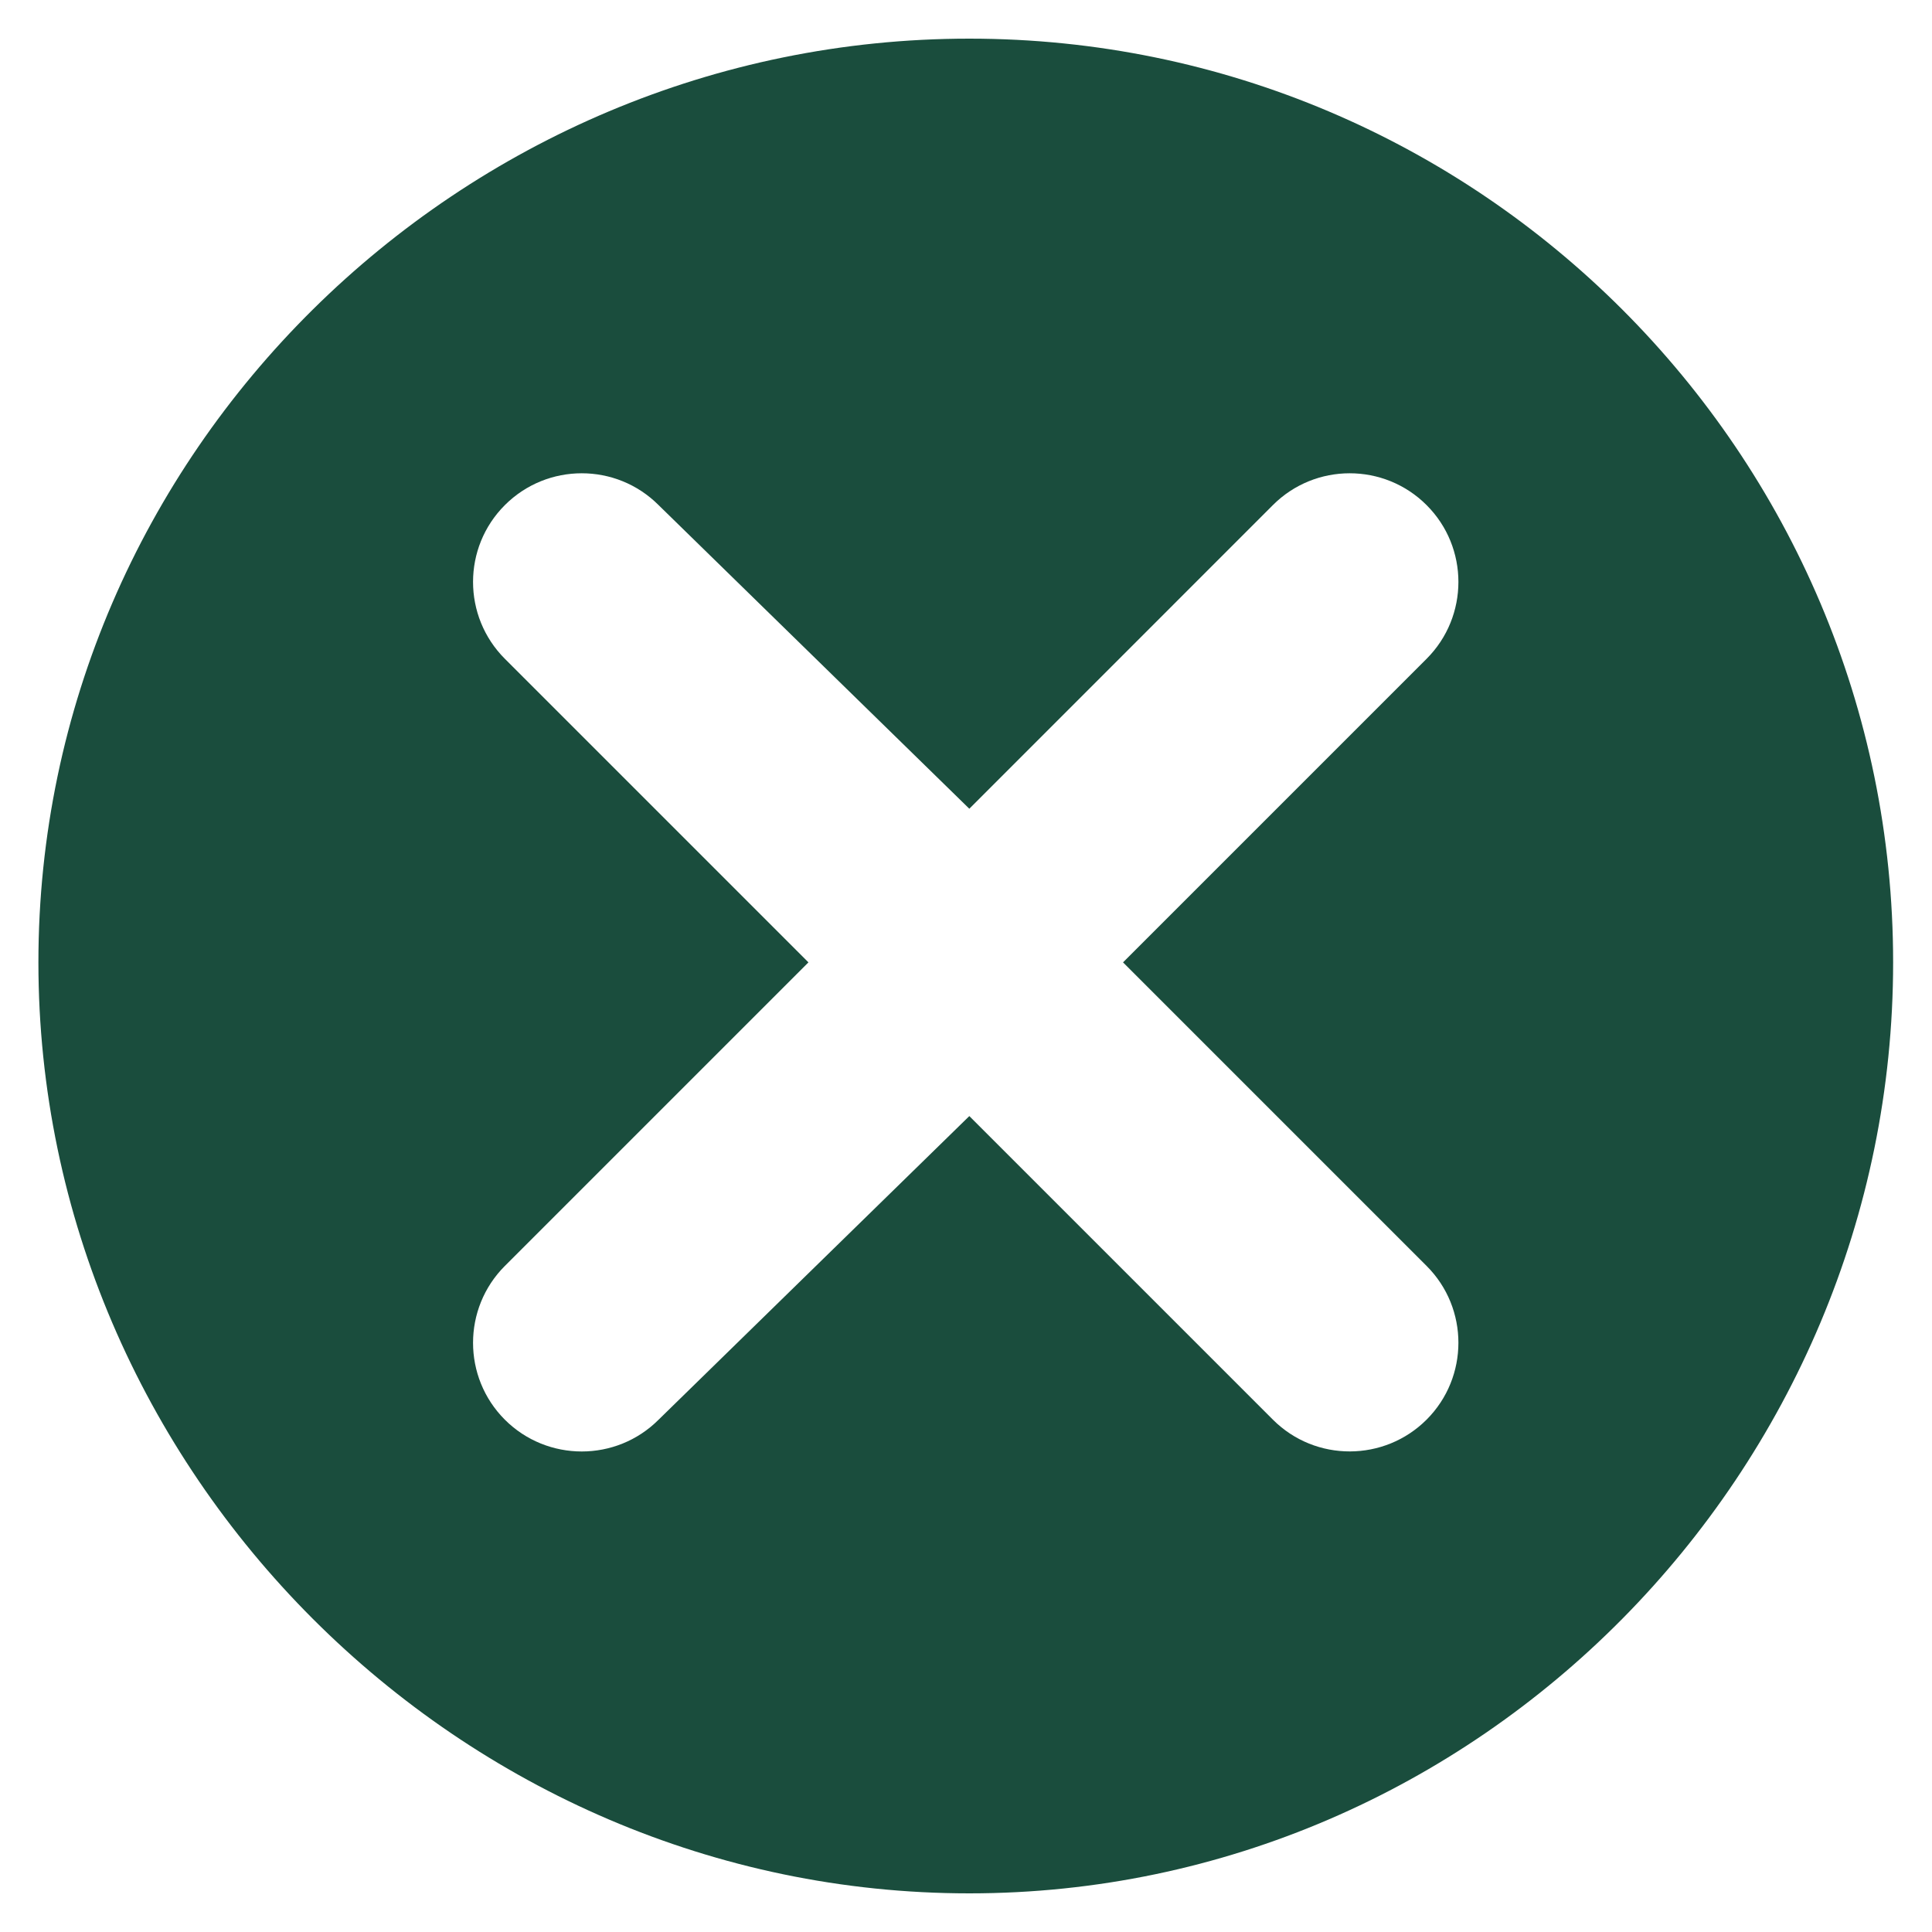 <svg width="25" height="25" viewBox="0 0 25 25" fill="none" xmlns="http://www.w3.org/2000/svg">
<path d="M12.543 0.5C5.952 0.5 0.497 5.862 0.497 12.453C0.497 19.044 5.952 24.5 12.543 24.5C19.135 24.5 24.497 19.044 24.497 12.453C24.497 5.862 19.135 0.5 12.543 0.5ZM18.46 16.381C19.009 16.929 19.009 17.821 18.46 18.37C17.916 18.914 17.024 18.923 16.471 18.37L12.543 14.442L8.522 18.371C7.974 18.919 7.082 18.919 6.533 18.371C5.984 17.822 5.984 16.93 6.533 16.381L10.461 12.453L6.533 8.525C5.984 7.976 5.984 7.084 6.533 6.536C7.082 5.987 7.974 5.987 8.522 6.536L12.543 10.465L16.471 6.536C17.018 5.988 17.91 5.986 18.46 6.536C19.009 7.084 19.009 7.976 18.46 8.525L14.532 12.453L18.46 16.381Z" fill="#1A4D3D"/>
</svg>
